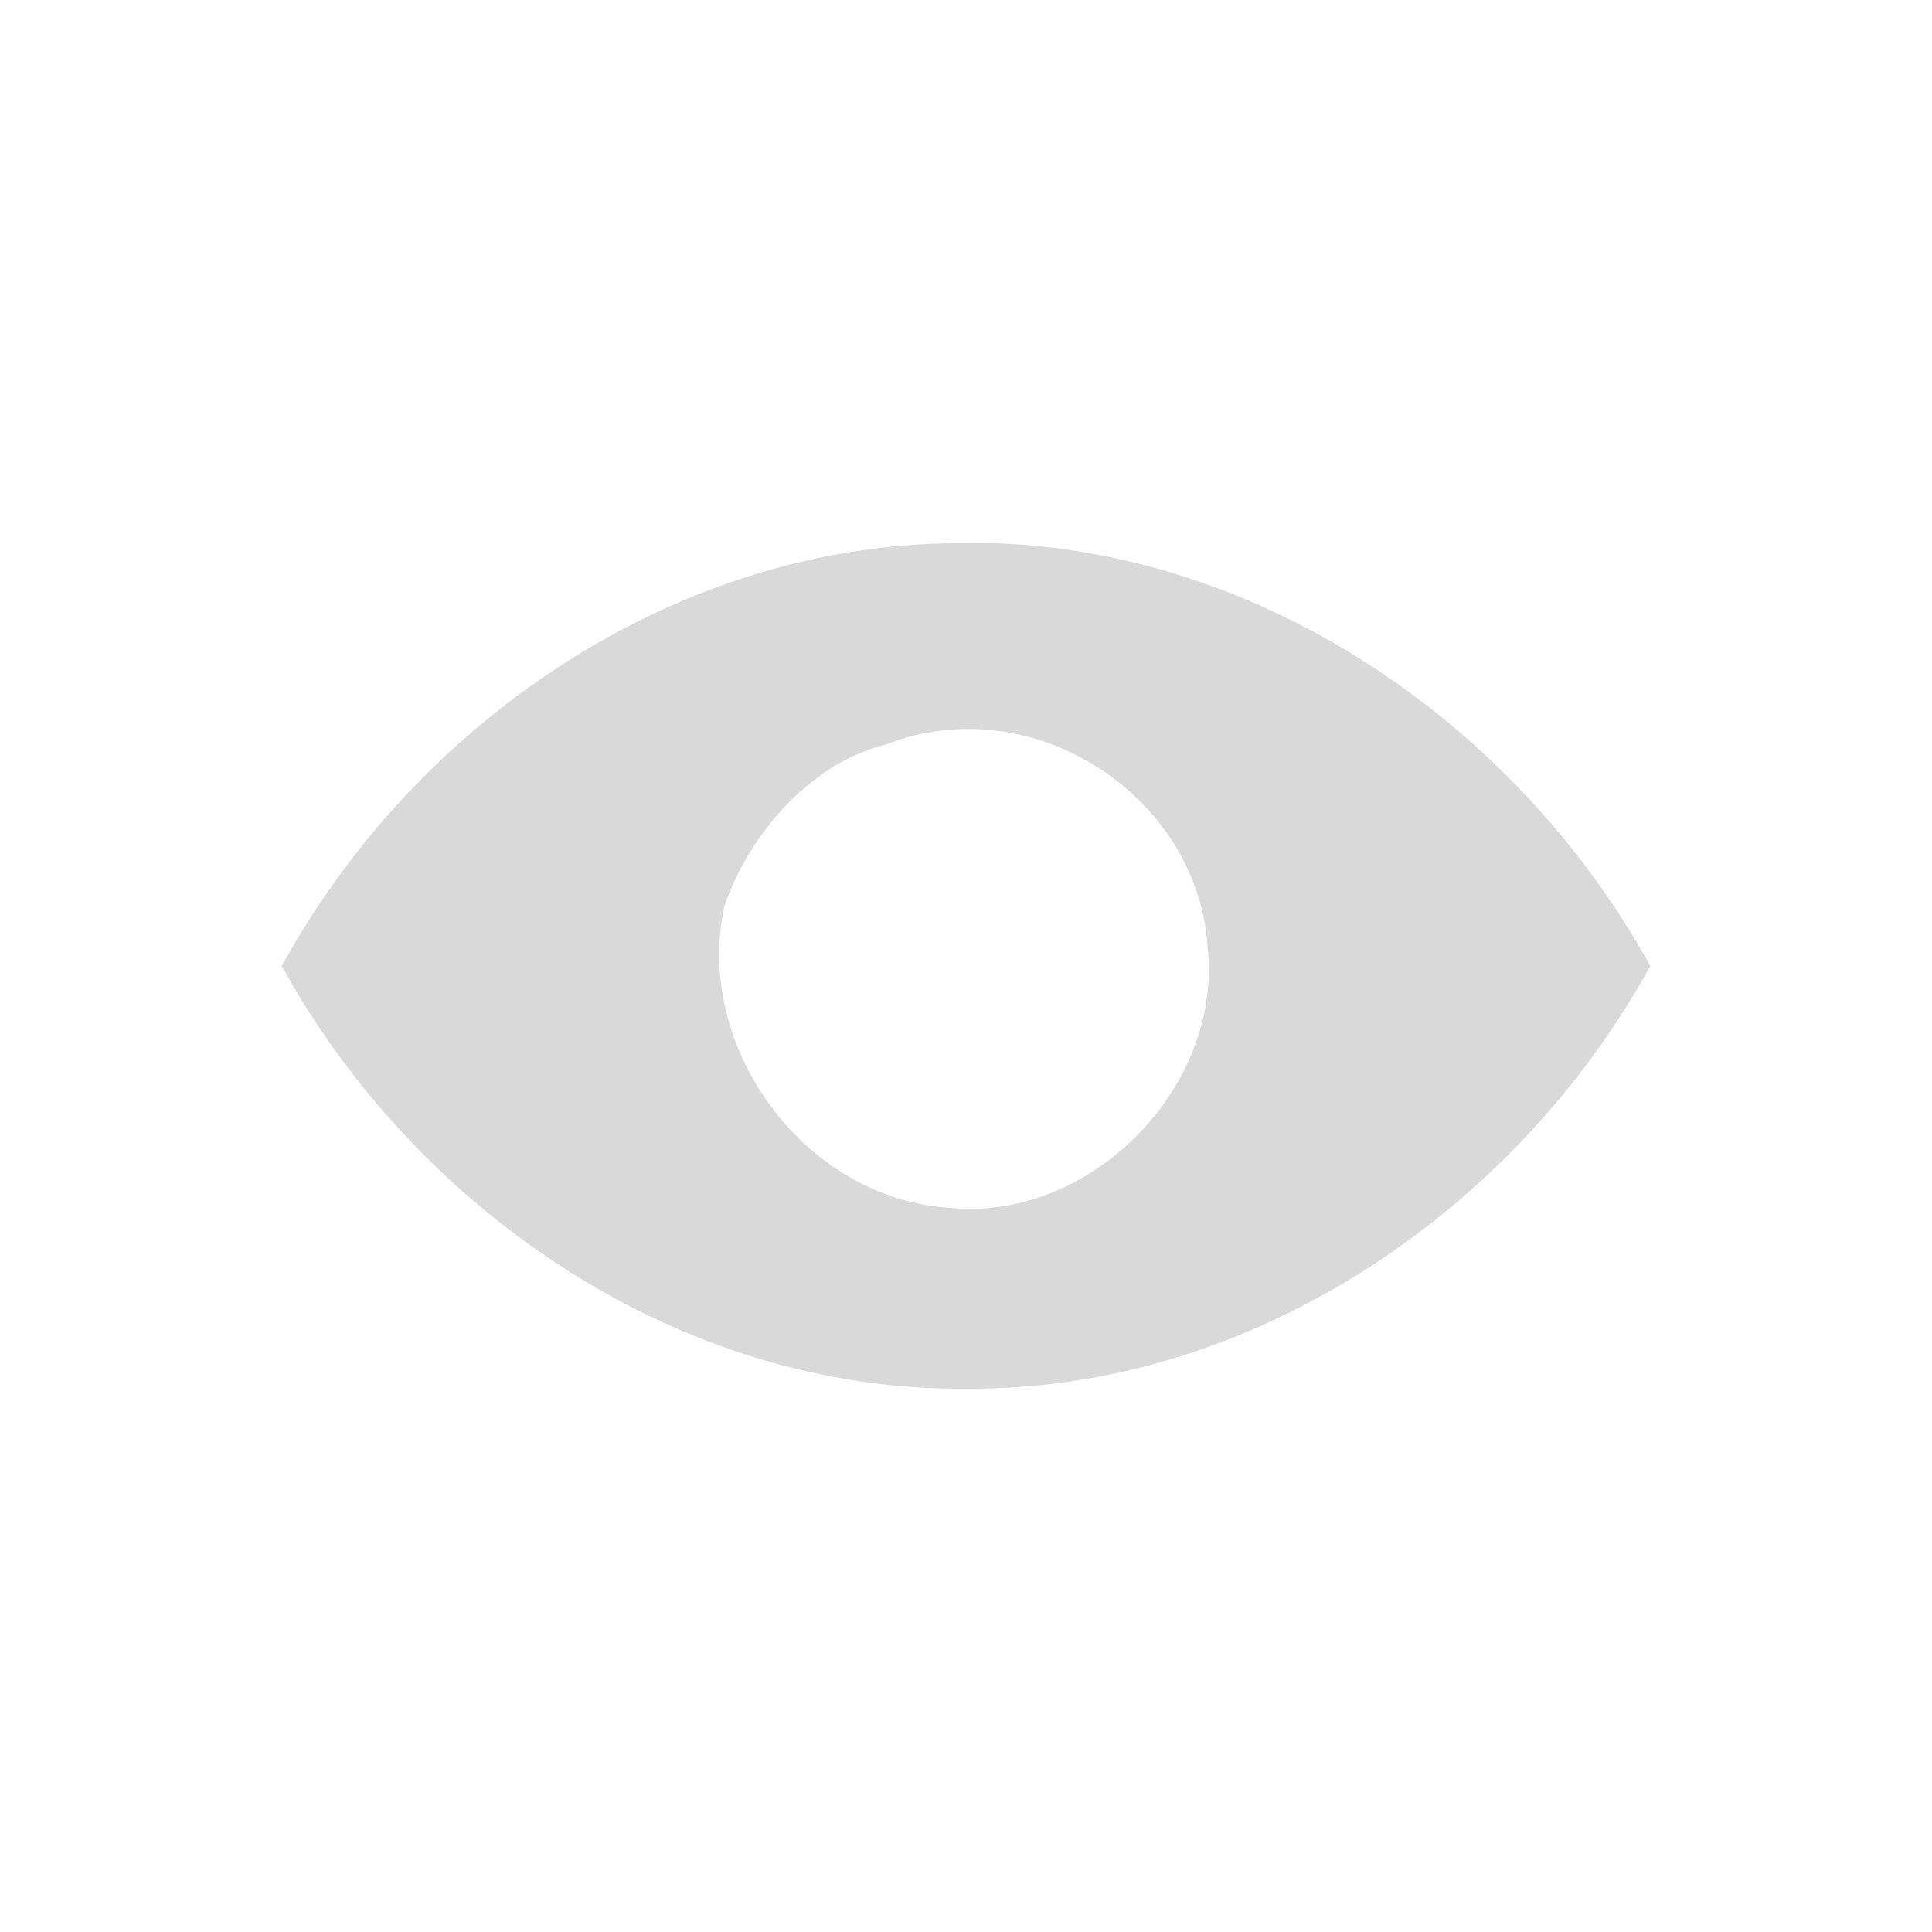 <?xml version="1.0" encoding="UTF-8" standalone="no"?>
<svg width="96px" height="96px" viewBox="0 0 96 96" version="1.1" xmlns="http://www.w3.org/2000/svg" xmlns:xlink="http://www.w3.org/1999/xlink" xmlns:sketch="http://www.bohemiancoding.com/sketch/ns">
    <!-- Generator: Sketch 3.3.3 (12081) - http://www.bohemiancoding.com/sketch -->
    <title>login_showpassword_icon</title>
    <desc>Created with Sketch.</desc>
    <defs></defs>
    <g id="Page-1" stroke="none" stroke-width="1" fill="none" fill-rule="evenodd" sketch:type="MSPage">
        <g id="login_showpassword_icon" sketch:type="MSLayerGroup" transform="translate(14, 27)" fill="#D9D9D9">
            <path d="M0,21 C6.541,9.068 19.195,0.277 33,-3.55271368e-15 C47.471,-0.563 61.09,8.458 68,21 C61.28,33.218 48.148,42.128 34,42 C19.862,42.148 6.74,33.238 0,21 L0,21 Z M30,10 C26.51,10.85 23.35,14.149 22,18 C20.449,24.933 25.872,32.448 33,33 C40.059,33.833 46.809,27.086 46,20 C45.493,12.574 37.337,7.132 30,10 L30,10 Z" id="Shape" sketch:type="MSShapeGroup"></path>
        </g>
    </g>
</svg>